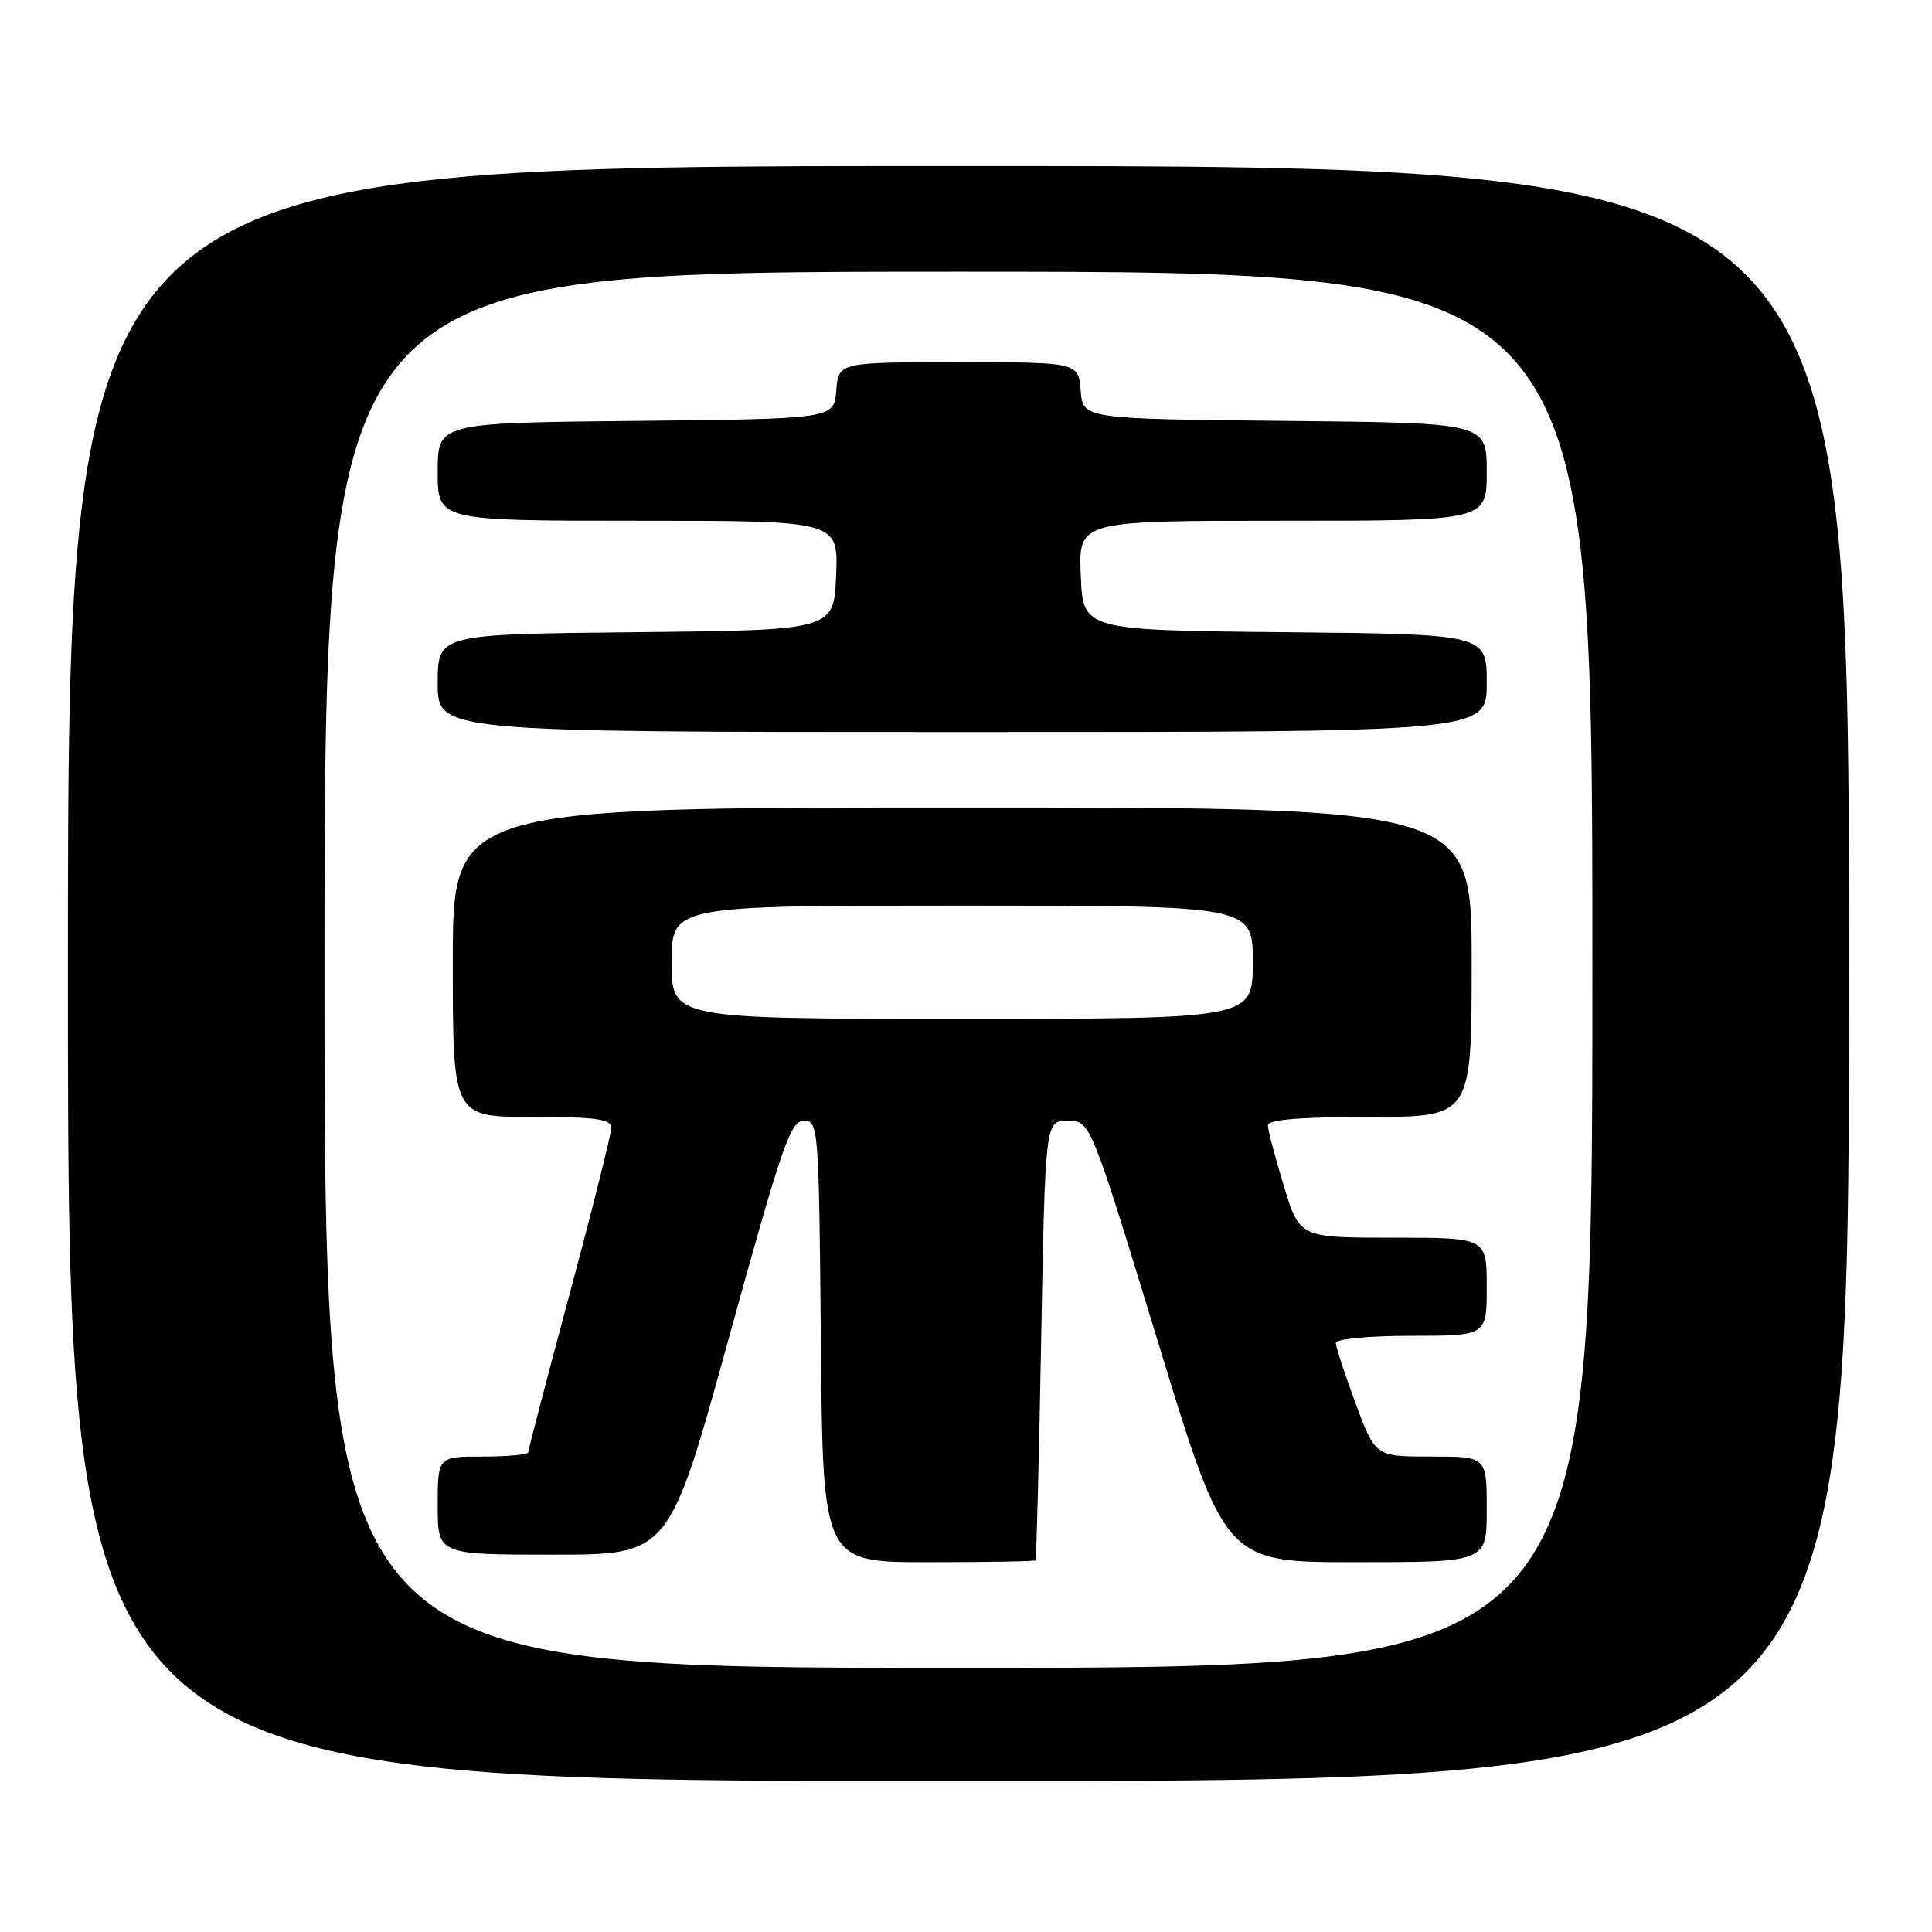 <?xml version="1.0" encoding="UTF-8" standalone="no"?>
<!DOCTYPE svg PUBLIC "-//W3C//DTD SVG 1.1//EN" "http://www.w3.org/Graphics/SVG/1.1/DTD/svg11.dtd" >
<svg xmlns="http://www.w3.org/2000/svg" xmlns:xlink="http://www.w3.org/1999/xlink" version="1.1" viewBox="0 0 256 256">
 <g >
 <path fill="currentColor"
d=" M 245.00 129.00 C 245.00 22.00 245.00 22.00 127.00 22.00 C 9.00 22.00 9.00 22.00 9.00 129.00 C 9.00 236.00 9.00 236.00 127.00 236.00 C 245.00 236.00 245.00 236.00 245.00 129.00 Z  M 43.00 128.50 C 43.00 36.00 43.00 36.00 127.00 36.00 C 211.00 36.00 211.00 36.00 211.00 128.50 C 211.00 221.00 211.00 221.00 127.00 221.00 C 43.00 221.00 43.00 221.00 43.00 128.50 Z  M 137.21 206.75 C 137.33 206.61 137.67 193.45 137.96 177.50 C 138.50 148.50 138.50 148.50 141.49 148.50 C 144.48 148.50 144.48 148.50 153.42 177.75 C 162.35 207.00 162.35 207.00 179.68 207.00 C 197.00 207.00 197.00 207.00 197.00 200.00 C 197.00 193.00 197.00 193.00 189.62 193.00 C 182.23 193.00 182.23 193.00 179.62 185.94 C 178.18 182.06 177.00 178.46 177.00 177.94 C 177.00 177.42 181.40 177.00 187.00 177.00 C 197.00 177.00 197.00 177.00 197.00 170.50 C 197.00 164.00 197.00 164.00 184.60 164.00 C 172.19 164.00 172.19 164.00 170.10 157.09 C 168.94 153.30 168.00 149.70 168.00 149.09 C 168.00 148.36 172.39 148.00 181.50 148.00 C 195.00 148.00 195.00 148.00 195.00 127.50 C 195.00 107.00 195.00 107.00 127.50 107.00 C 60.00 107.00 60.00 107.00 60.00 127.50 C 60.00 148.00 60.00 148.00 70.50 148.00 C 78.96 148.00 81.00 148.28 81.00 149.44 C 81.00 150.23 78.53 160.10 75.50 171.37 C 72.47 182.64 70.00 192.12 70.00 192.43 C 70.00 192.74 67.30 193.00 64.00 193.00 C 58.00 193.00 58.00 193.00 58.00 199.50 C 58.00 206.00 58.00 206.00 73.33 206.00 C 88.66 206.00 88.66 206.00 96.59 177.25 C 103.59 151.85 104.74 148.50 106.51 148.50 C 108.45 148.50 108.51 149.29 108.77 177.75 C 109.03 207.00 109.03 207.00 123.02 207.00 C 130.71 207.00 137.10 206.89 137.21 206.75 Z  M 197.00 90.52 C 197.00 84.03 197.00 84.03 170.25 83.77 C 143.50 83.50 143.50 83.50 143.21 76.25 C 142.91 69.00 142.91 69.00 169.96 69.00 C 197.00 69.00 197.00 69.00 197.00 62.52 C 197.00 56.03 197.00 56.03 170.25 55.77 C 143.50 55.50 143.50 55.50 143.19 51.75 C 142.88 48.00 142.88 48.00 127.00 48.00 C 111.12 48.00 111.12 48.00 110.81 51.75 C 110.50 55.50 110.50 55.50 84.25 55.77 C 58.00 56.03 58.00 56.03 58.00 62.52 C 58.00 69.00 58.00 69.00 84.54 69.00 C 111.09 69.00 111.09 69.00 110.79 76.25 C 110.50 83.50 110.50 83.50 84.25 83.77 C 58.00 84.03 58.00 84.03 58.00 90.52 C 58.00 97.00 58.00 97.00 127.50 97.00 C 197.00 97.00 197.00 97.00 197.00 90.52 Z  M 89.00 127.50 C 89.00 120.00 89.00 120.00 127.50 120.00 C 166.00 120.00 166.00 120.00 166.00 127.50 C 166.00 135.00 166.00 135.00 127.50 135.00 C 89.00 135.00 89.00 135.00 89.00 127.50 Z "/>
</g>
</svg>